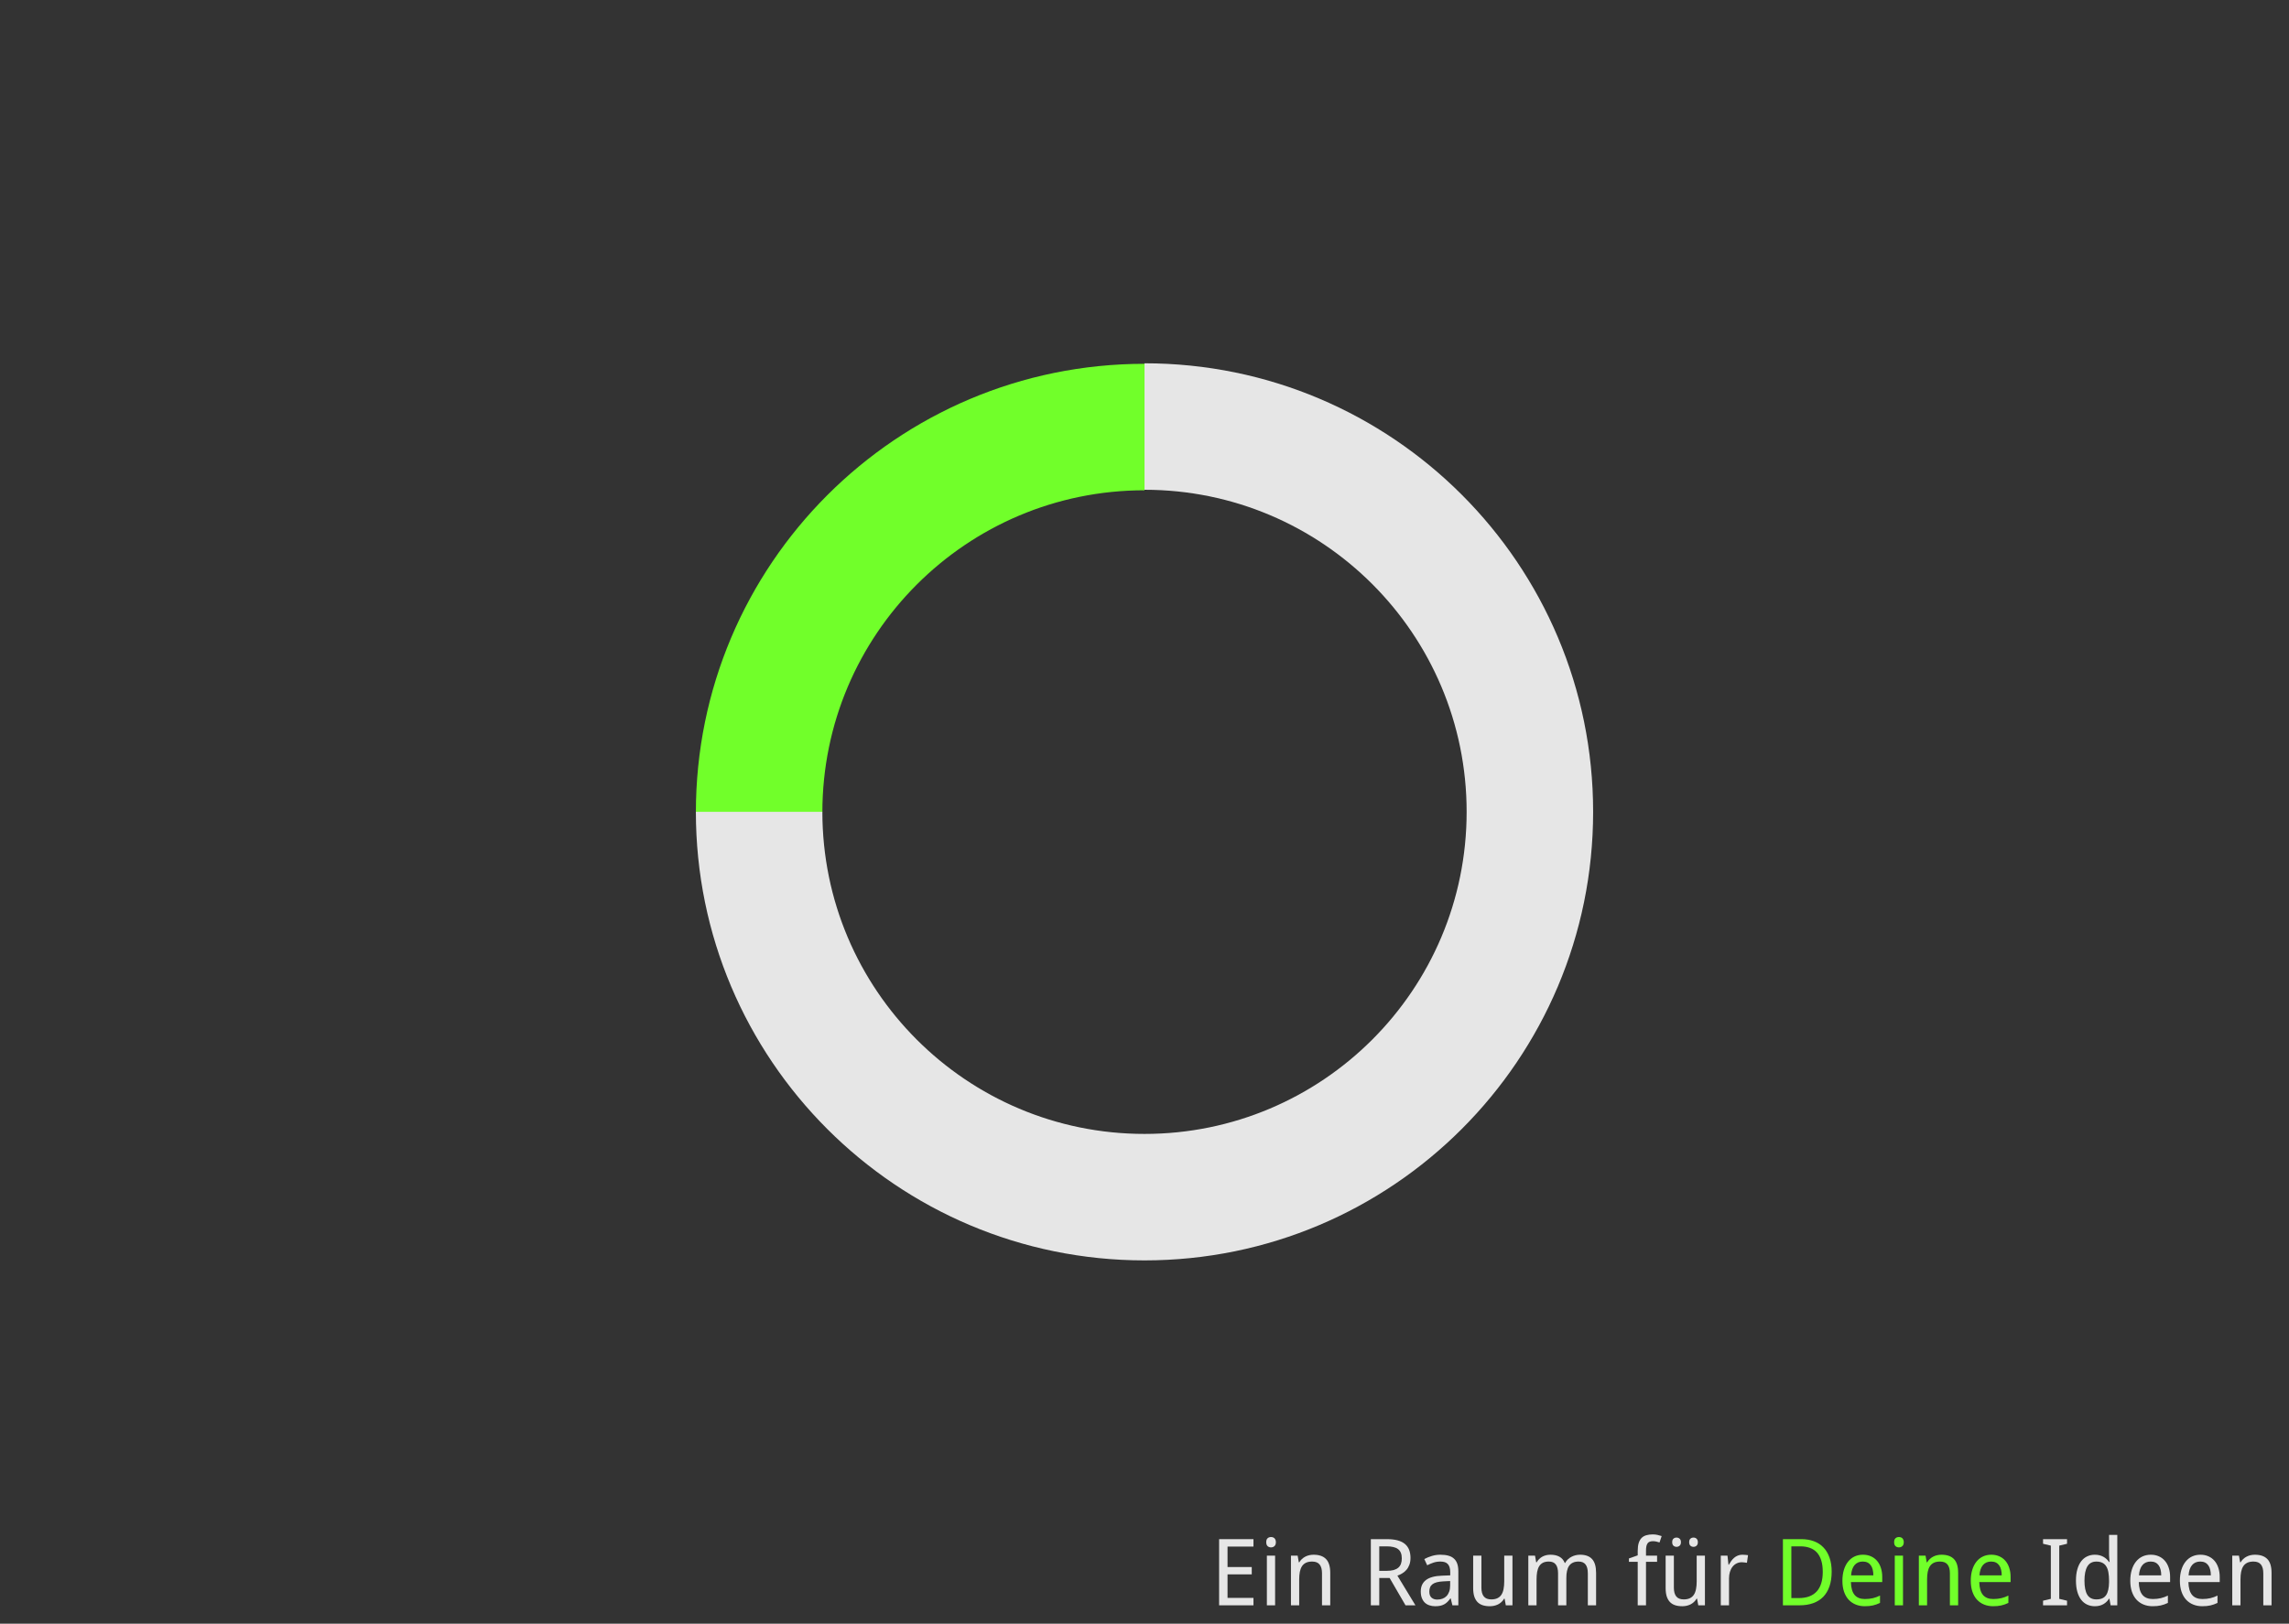 <?xml version="1.0" encoding="UTF-8" standalone="no"?>
<!-- Created with Inkscape (http://www.inkscape.org/) -->

<svg
   xmlns:dc="http://purl.org/dc/elements/1.1/"
   xmlns:cc="http://creativecommons.org/ns#"
   xmlns:rdf="http://www.w3.org/1999/02/22-rdf-syntax-ns#"
   xmlns:svg="http://www.w3.org/2000/svg"
   xmlns="http://www.w3.org/2000/svg"
   xmlns:sodipodi="http://sodipodi.sourceforge.net/DTD/sodipodi-0.dtd"
   xmlns:inkscape="http://www.inkscape.org/namespaces/inkscape"
   width="524.409"
   height="372.047"
   id="svg3710"
   version="1.1"
   inkscape:version="0.48.4 r9939"
   sodipodi:docname="a6-weiss-gruen.svg">
  <defs
     id="defs3712" />
  <sodipodi:namedview
     id="base"
     pagecolor="#ffffff"
     bordercolor="#666666"
     borderopacity="1.0"
     inkscape:pageopacity="0.0"
     inkscape:pageshadow="2"
     inkscape:zoom="2.2873439"
     inkscape:cx="177.60878"
     inkscape:cy="186.02362"
     inkscape:document-units="px"
     inkscape:current-layer="g3773"
     showgrid="false"
     inkscape:window-width="1920"
     inkscape:window-height="1030"
     inkscape:window-x="0"
     inkscape:window-y="28"
     inkscape:window-maximized="1" />
  <g
     inkscape:label="Ebene 1"
     inkscape:groupmode="layer"
     id="layer1"
     transform="translate(0,-680.315)">
    <g
       id="g3773"
       transform="translate(0,12.339)">
      <rect
         style="fill:#333333;fill-opacity:1;stroke:none"
         id="rect4729"
         width="524.41"
         height="372.05"
         x="-0"
         y="667.975" />
      <g
         id="g3854"
         style="fill:#e6e6e6">
        <path
           inkscape:connector-curvature="0"
           id="path3203"
           style="font-size:40px;font-style:normal;font-variant:normal;font-weight:normal;font-stretch:normal;text-align:start;line-height:125%;letter-spacing:0px;word-spacing:0px;writing-mode:lr-tb;text-anchor:start;fill:#e6e6e6;fill-opacity:1;stroke:none;font-family:Droid Sans;-inkscape-font-specification:Droid Sans"
           d="m 287.17,1035.816 -7.871,0 0,-15.161 7.871,0 0,1.701 -5.942,0 0,4.687 5.548,0 0,1.68 -5.548,0 0,5.392 5.942,0 0,1.701" />
        <path
           inkscape:connector-curvature="0"
           id="path3205"
           style="font-size:40px;font-style:normal;font-variant:normal;font-weight:normal;font-stretch:normal;text-align:start;line-height:125%;letter-spacing:0px;word-spacing:0px;writing-mode:lr-tb;text-anchor:start;fill:#e6e6e6;fill-opacity:1;stroke:none;font-family:Droid Sans;-inkscape-font-specification:Droid Sans"
           d="m 292.127,1035.816 -1.887,0 0,-11.386 1.887,0 0,11.386 m -2.032,-14.466 c 0,-0.415 0.104,-0.716 0.311,-0.902 0.214,-0.187 0.477,-0.28 0.788,-0.28 0.152,0 0.294,0.024 0.425,0.073 0.138,0.041 0.256,0.111 0.353,0.207 0.104,0.097 0.183,0.221 0.238,0.373 0.062,0.145 0.093,0.322 0.093,0.529 0,0.401 -0.111,0.702 -0.332,0.902 -0.214,0.194 -0.474,0.29 -0.778,0.29 -0.311,0 -0.574,-0.097 -0.788,-0.29 -0.207,-0.194 -0.311,-0.494 -0.311,-0.902" />
        <path
           inkscape:connector-curvature="0"
           id="path3207"
           style="font-size:40px;font-style:normal;font-variant:normal;font-weight:normal;font-stretch:normal;text-align:start;line-height:125%;letter-spacing:0px;word-spacing:0px;writing-mode:lr-tb;text-anchor:start;fill:#e6e6e6;fill-opacity:1;stroke:none;font-family:Droid Sans;-inkscape-font-specification:Droid Sans"
           d="m 302.87,1035.816 0,-7.332 c -1e-5,-0.899 -0.183,-1.573 -0.55,-2.022 -0.359,-0.449 -0.926,-0.674 -1.701,-0.674 -0.56,0 -1.03,0.09 -1.41,0.27 -0.38,0.18 -0.688,0.446 -0.923,0.798 -0.228,0.353 -0.394,0.785 -0.498,1.296 -0.097,0.512 -0.145,1.099 -0.145,1.763 l 0,5.901 -1.887,0 0,-11.386 1.535,0 0.27,1.535 0.104,0 c 0.173,-0.297 0.377,-0.553 0.612,-0.767 0.242,-0.221 0.505,-0.404 0.788,-0.55 0.283,-0.145 0.584,-0.252 0.902,-0.321 0.318,-0.069 0.643,-0.104 0.975,-0.104 1.265,0 2.216,0.332 2.852,0.996 0.643,0.657 0.964,1.711 0.964,3.163 l 0,7.435 -1.887,0" />
        <path
           inkscape:connector-curvature="0"
           id="path3209"
           style="font-size:40px;font-style:normal;font-variant:normal;font-weight:normal;font-stretch:normal;text-align:start;line-height:125%;letter-spacing:0px;word-spacing:0px;writing-mode:lr-tb;text-anchor:start;fill:#e6e6e6;fill-opacity:1;stroke:none;font-family:Droid Sans;-inkscape-font-specification:Droid Sans"
           d="m 315.988,1029.553 0,6.263 -1.929,0 0,-15.161 3.692,0 c 1.839,0 3.197,0.356 4.075,1.068 0.878,0.712 1.317,1.791 1.317,3.235 -10e-6,0.602 -0.086,1.127 -0.259,1.576 -0.166,0.449 -0.391,0.837 -0.674,1.161 -0.277,0.318 -0.595,0.584 -0.954,0.798 -0.359,0.214 -0.729,0.391 -1.11,0.529 l 4.127,6.792 -2.271,0 -3.64,-6.263 -2.375,0 m 0,-1.639 1.701,0 c 0.622,0 1.151,-0.059 1.587,-0.176 0.436,-0.124 0.792,-0.304 1.068,-0.539 0.283,-0.242 0.487,-0.539 0.612,-0.892 0.131,-0.359 0.197,-0.778 0.197,-1.255 -10e-6,-0.498 -0.073,-0.919 -0.218,-1.265 -0.138,-0.346 -0.353,-0.629 -0.643,-0.85 -0.283,-0.221 -0.646,-0.38 -1.089,-0.477 -0.436,-0.104 -0.954,-0.156 -1.555,-0.156 l -1.659,0 0,5.61" />
        <path
           inkscape:connector-curvature="0"
           id="path3211"
           style="font-size:40px;font-style:normal;font-variant:normal;font-weight:normal;font-stretch:normal;text-align:start;line-height:125%;letter-spacing:0px;word-spacing:0px;writing-mode:lr-tb;text-anchor:start;fill:#e6e6e6;fill-opacity:1;stroke:none;font-family:Droid Sans;-inkscape-font-specification:Droid Sans"
           d="m 332.746,1035.816 -0.384,-1.576 -0.083,0 c -0.228,0.311 -0.456,0.581 -0.684,0.809 -0.228,0.221 -0.477,0.404 -0.747,0.55 -0.27,0.145 -0.57,0.252 -0.902,0.322 -0.332,0.069 -0.716,0.104 -1.151,0.104 -0.477,0 -0.916,-0.069 -1.317,-0.207 -0.401,-0.131 -0.75,-0.335 -1.047,-0.612 -0.29,-0.283 -0.518,-0.636 -0.684,-1.058 -0.166,-0.429 -0.249,-0.933 -0.249,-1.514 0,-1.134 0.398,-2.005 1.193,-2.613 0.802,-0.608 2.019,-0.94 3.65,-0.996 l 1.908,-0.073 0,-0.716 c 0,-0.463 -0.052,-0.85 -0.156,-1.161 -0.097,-0.311 -0.242,-0.56 -0.436,-0.747 -0.187,-0.194 -0.422,-0.332 -0.705,-0.415 -0.277,-0.083 -0.595,-0.124 -0.954,-0.124 -0.574,0 -1.11,0.083 -1.607,0.249 -0.491,0.166 -0.964,0.366 -1.421,0.601 l -0.664,-1.421 c 0.512,-0.277 1.082,-0.512 1.711,-0.705 0.629,-0.194 1.289,-0.29 1.981,-0.29 0.705,0 1.314,0.073 1.825,0.218 0.518,0.138 0.944,0.363 1.275,0.674 0.339,0.304 0.591,0.695 0.757,1.172 0.166,0.477 0.249,1.054 0.249,1.732 l 0,7.798 -1.358,0 m -3.464,-1.317 c 0.422,0 0.812,-0.066 1.172,-0.197 0.359,-0.131 0.671,-0.328 0.933,-0.591 0.263,-0.27 0.467,-0.605 0.612,-1.006 0.152,-0.408 0.228,-0.885 0.228,-1.431 l 0,-1.027 -1.483,0.072 c -0.622,0.028 -1.144,0.097 -1.566,0.207 -0.422,0.111 -0.76,0.266 -1.016,0.467 -0.249,0.194 -0.429,0.432 -0.539,0.716 -0.111,0.277 -0.166,0.591 -0.166,0.944 0,0.636 0.166,1.103 0.498,1.4 0.339,0.297 0.781,0.446 1.327,0.446" />
        <path
           inkscape:connector-curvature="0"
           id="path3213"
           style="font-size:40px;font-style:normal;font-variant:normal;font-weight:normal;font-stretch:normal;text-align:start;line-height:125%;letter-spacing:0px;word-spacing:0px;writing-mode:lr-tb;text-anchor:start;fill:#e6e6e6;fill-opacity:1;stroke:none;font-family:Droid Sans;-inkscape-font-specification:Droid Sans"
           d="m 344.982,1035.816 -0.28,-1.524 -0.104,0 c -0.173,0.297 -0.38,0.556 -0.622,0.778 -0.235,0.214 -0.494,0.394 -0.778,0.539 -0.283,0.138 -0.584,0.242 -0.902,0.311 -0.318,0.069 -0.643,0.104 -0.975,0.104 -0.629,0 -1.182,-0.08 -1.659,-0.238 -0.477,-0.159 -0.875,-0.408 -1.193,-0.747 -0.318,-0.339 -0.56,-0.771 -0.726,-1.296 -0.159,-0.525 -0.239,-1.151 -0.239,-1.877 l 0,-7.435 1.887,0 0,7.332 c 0,0.899 0.183,1.573 0.55,2.022 0.366,0.449 0.933,0.674 1.701,0.674 0.56,0 1.03,-0.09 1.41,-0.27 0.38,-0.18 0.684,-0.442 0.913,-0.788 0.235,-0.353 0.401,-0.785 0.498,-1.296 0.104,-0.512 0.156,-1.099 0.156,-1.763 l 0,-5.911 1.887,0 0,11.386 -1.524,0" />
        <path
           inkscape:connector-curvature="0"
           id="path3215"
           style="font-size:40px;font-style:normal;font-variant:normal;font-weight:normal;font-stretch:normal;text-align:start;line-height:125%;letter-spacing:0px;word-spacing:0px;writing-mode:lr-tb;text-anchor:start;fill:#e6e6e6;fill-opacity:1;stroke:none;font-family:Droid Sans;-inkscape-font-specification:Droid Sans"
           d="m 363.772,1035.816 0,-7.332 c -1e-5,-0.899 -0.173,-1.573 -0.518,-2.022 -0.346,-0.449 -0.881,-0.674 -1.607,-0.674 -0.505,0 -0.933,0.083 -1.286,0.249 -0.353,0.159 -0.643,0.398 -0.871,0.716 -0.221,0.311 -0.384,0.702 -0.487,1.172 -0.104,0.463 -0.156,0.999 -0.156,1.607 l 0,6.284 -1.898,0 0,-7.332 c -10e-6,-0.899 -0.173,-1.573 -0.518,-2.022 -0.339,-0.449 -0.871,-0.674 -1.597,-0.674 -0.532,0 -0.978,0.09 -1.338,0.27 -0.359,0.18 -0.65,0.446 -0.871,0.798 -0.214,0.353 -0.37,0.785 -0.467,1.296 -0.09,0.512 -0.135,1.099 -0.135,1.763 l 0,5.901 -1.887,0 0,-11.386 1.535,0 0.27,1.535 0.104,0 c 0.166,-0.297 0.363,-0.553 0.591,-0.767 0.228,-0.221 0.477,-0.404 0.747,-0.55 0.277,-0.145 0.567,-0.252 0.871,-0.321 0.311,-0.069 0.626,-0.104 0.944,-0.104 0.83,0 1.517,0.152 2.064,0.456 0.553,0.304 0.961,0.781 1.224,1.431 l 0.083,0 c 0.18,-0.325 0.394,-0.605 0.643,-0.84 0.256,-0.235 0.532,-0.429 0.83,-0.581 0.304,-0.159 0.622,-0.277 0.954,-0.353 0.332,-0.076 0.671,-0.114 1.016,-0.114 1.21,0 2.119,0.332 2.727,0.996 0.615,0.657 0.923,1.711 0.923,3.163 l 0,7.435 -1.887,0" />
        <path
           inkscape:connector-curvature="0"
           id="path3217"
           style="font-size:40px;font-style:normal;font-variant:normal;font-weight:normal;font-stretch:normal;text-align:start;line-height:125%;letter-spacing:0px;word-spacing:0px;writing-mode:lr-tb;text-anchor:start;fill:#e6e6e6;fill-opacity:1;stroke:none;font-family:Droid Sans;-inkscape-font-specification:Droid Sans"
           d="m 379.638,1025.851 -2.541,0 0,9.966 -1.898,0 0,-9.966 -2.012,0 0,-0.778 2.012,-0.705 0,-0.996 c 0,-0.74 0.076,-1.351 0.228,-1.835 0.159,-0.491 0.384,-0.881 0.674,-1.172 0.297,-0.29 0.66,-0.494 1.089,-0.612 0.429,-0.124 0.913,-0.187 1.452,-0.187 0.408,0 0.781,0.041 1.12,0.124 0.346,0.076 0.653,0.163 0.923,0.259 l -0.487,1.462 c -0.214,-0.076 -0.449,-0.142 -0.705,-0.197 -0.249,-0.062 -0.512,-0.093 -0.788,-0.093 -0.277,0 -0.515,0.034 -0.716,0.104 -0.2,0.062 -0.366,0.176 -0.498,0.342 -0.131,0.166 -0.232,0.394 -0.301,0.684 -0.062,0.283 -0.093,0.65 -0.093,1.099 l 0,1.079 2.541,0 0,1.421" />
        <path
           inkscape:connector-curvature="0"
           id="path3219"
           style="font-size:40px;font-style:normal;font-variant:normal;font-weight:normal;font-stretch:normal;text-align:start;line-height:125%;letter-spacing:0px;word-spacing:0px;writing-mode:lr-tb;text-anchor:start;fill:#e6e6e6;fill-opacity:1;stroke:none;font-family:Droid Sans;-inkscape-font-specification:Droid Sans"
           d="m 389.075,1035.816 -0.28,-1.524 -0.104,0 c -0.173,0.297 -0.38,0.556 -0.622,0.778 -0.235,0.214 -0.494,0.394 -0.778,0.539 -0.283,0.138 -0.584,0.242 -0.902,0.311 -0.318,0.069 -0.643,0.104 -0.975,0.104 -0.629,0 -1.182,-0.08 -1.659,-0.238 -0.477,-0.159 -0.875,-0.408 -1.193,-0.747 -0.318,-0.339 -0.56,-0.771 -0.726,-1.296 -0.159,-0.525 -0.239,-1.151 -0.239,-1.877 l 0,-7.435 1.887,0 0,7.332 c -1e-5,0.899 0.183,1.573 0.55,2.022 0.366,0.449 0.933,0.674 1.701,0.674 0.56,0 1.03,-0.09 1.41,-0.27 0.38,-0.18 0.684,-0.442 0.913,-0.788 0.235,-0.353 0.401,-0.785 0.498,-1.296 0.104,-0.512 0.156,-1.099 0.156,-1.763 l 0,-5.911 1.887,0 0,11.386 -1.524,0 m -5.973,-14.466 c 0,-0.373 0.097,-0.643 0.29,-0.809 0.194,-0.166 0.429,-0.249 0.705,-0.249 0.27,0 0.505,0.086 0.705,0.259 0.2,0.166 0.301,0.432 0.301,0.798 -1e-5,0.366 -0.1,0.636 -0.301,0.809 -0.2,0.173 -0.436,0.259 -0.705,0.259 -0.277,0 -0.512,-0.086 -0.705,-0.259 -0.194,-0.173 -0.29,-0.442 -0.29,-0.809 m 3.889,0 c -1e-5,-0.373 0.097,-0.643 0.29,-0.809 0.194,-0.166 0.429,-0.249 0.705,-0.249 0.131,0 0.256,0.021 0.373,0.062 0.124,0.041 0.232,0.107 0.321,0.197 0.09,0.083 0.162,0.19 0.218,0.322 0.055,0.131 0.083,0.29 0.083,0.477 -1e-5,0.366 -0.1,0.636 -0.301,0.809 -0.201,0.173 -0.432,0.259 -0.695,0.259 -0.277,0 -0.512,-0.086 -0.705,-0.259 -0.194,-0.173 -0.29,-0.442 -0.29,-0.809" />
        <path
           inkscape:connector-curvature="0"
           id="path3221"
           style="font-size:40px;font-style:normal;font-variant:normal;font-weight:normal;font-stretch:normal;text-align:start;line-height:125%;letter-spacing:0px;word-spacing:0px;writing-mode:lr-tb;text-anchor:start;fill:#e6e6e6;fill-opacity:1;stroke:none;font-family:Droid Sans;-inkscape-font-specification:Droid Sans"
           d="m 399.154,1024.223 c 0.2,0 0.425,0.01 0.674,0.031 0.249,0.014 0.463,0.038 0.643,0.073 l -0.249,1.742 c -0.194,-0.035 -0.394,-0.062 -0.601,-0.083 -0.2,-0.028 -0.391,-0.041 -0.57,-0.041 -0.436,0 -0.833,0.09 -1.193,0.27 -0.359,0.173 -0.671,0.425 -0.933,0.757 -0.256,0.325 -0.456,0.719 -0.601,1.182 -0.138,0.456 -0.207,0.964 -0.207,1.524 l 0,6.139 -1.887,0 0,-11.386 1.535,0 0.228,2.084 0.083,0 c 0.173,-0.297 0.356,-0.584 0.55,-0.861 0.2,-0.277 0.422,-0.518 0.664,-0.726 0.249,-0.214 0.525,-0.384 0.83,-0.508 0.304,-0.131 0.65,-0.197 1.037,-0.197" />
      </g>
      <g
         id="g3840"
         style="fill:#71ff2a;fill-opacity:1">
        <path
           inkscape:connector-curvature="0"
           id="path3223"
           style="font-size:40px;font-style:normal;font-variant:normal;font-weight:normal;font-stretch:normal;text-align:start;line-height:125%;letter-spacing:0px;word-spacing:0px;writing-mode:lr-tb;text-anchor:start;fill:#71ff2a;fill-opacity:1;stroke:none;font-family:Droid Sans;-inkscape-font-specification:Droid Sans"
           d="m 419.635,1028.09 c -1e-5,1.279 -0.166,2.402 -0.498,3.37 -0.332,0.961 -0.812,1.766 -1.441,2.416 -0.629,0.643 -1.403,1.127 -2.323,1.452 -0.913,0.325 -1.95,0.487 -3.111,0.487 l -3.795,0 0,-15.161 4.221,0 c 1.058,0 2.015,0.159 2.872,0.477 0.857,0.318 1.587,0.792 2.188,1.421 0.601,0.622 1.065,1.397 1.39,2.323 0.332,0.926 0.498,1.998 0.498,3.215 m -2.043,0.062 c -1e-5,-1.009 -0.114,-1.88 -0.342,-2.613 -0.228,-0.74 -0.56,-1.348 -0.996,-1.825 -0.436,-0.477 -0.971,-0.83 -1.607,-1.058 -0.636,-0.235 -1.358,-0.353 -2.167,-0.353 l -2.084,0 0,11.853 1.68,0 c 1.825,0 3.201,-0.505 4.127,-1.514 0.926,-1.009 1.39,-2.506 1.39,-4.49" />
        <path
           inkscape:connector-curvature="0"
           id="path3225"
           style="font-size:40px;font-style:normal;font-variant:normal;font-weight:normal;font-stretch:normal;text-align:start;line-height:125%;letter-spacing:0px;word-spacing:0px;writing-mode:lr-tb;text-anchor:start;fill:#71ff2a;fill-opacity:1;stroke:none;font-family:Droid Sans;-inkscape-font-specification:Droid Sans"
           d="m 427.226,1036.023 c -0.76,0 -1.455,-0.128 -2.084,-0.384 -0.629,-0.256 -1.172,-0.629 -1.628,-1.12 -0.449,-0.491 -0.798,-1.099 -1.047,-1.825 -0.249,-0.726 -0.373,-1.555 -0.373,-2.489 0,-0.94 0.114,-1.78 0.342,-2.52 0.228,-0.74 0.55,-1.365 0.964,-1.877 0.415,-0.518 0.909,-0.912 1.483,-1.182 0.581,-0.27 1.22,-0.404 1.918,-0.404 0.684,0 1.3,0.124 1.846,0.373 0.546,0.242 1.009,0.588 1.39,1.037 0.38,0.442 0.671,0.978 0.871,1.607 0.207,0.622 0.311,1.313 0.311,2.074 l 0,1.172 -7.176,0 c 0.035,1.334 0.315,2.316 0.84,2.945 0.532,0.629 1.32,0.944 2.364,0.944 0.353,0 0.677,-0.017 0.975,-0.052 0.304,-0.035 0.595,-0.083 0.871,-0.145 0.283,-0.069 0.557,-0.152 0.819,-0.249 0.263,-0.104 0.529,-0.218 0.798,-0.342 l 0,1.68 c -0.277,0.131 -0.55,0.245 -0.819,0.342 -0.263,0.097 -0.536,0.176 -0.819,0.238 -0.277,0.062 -0.567,0.107 -0.871,0.135 -0.297,0.028 -0.622,0.041 -0.975,0.041 m -0.467,-10.235 c -0.788,0 -1.414,0.27 -1.877,0.809 -0.456,0.539 -0.722,1.324 -0.798,2.354 l 5.102,0 c -1e-5,-0.47 -0.048,-0.899 -0.145,-1.286 -0.09,-0.394 -0.235,-0.729 -0.436,-1.006 -0.194,-0.277 -0.442,-0.491 -0.747,-0.643 -0.304,-0.152 -0.671,-0.228 -1.099,-0.228" />
        <path
           inkscape:connector-curvature="0"
           id="path3227"
           style="font-size:40px;font-style:normal;font-variant:normal;font-weight:normal;font-stretch:normal;text-align:start;line-height:125%;letter-spacing:0px;word-spacing:0px;writing-mode:lr-tb;text-anchor:start;fill:#71ff2a;fill-opacity:1;stroke:none;font-family:Droid Sans;-inkscape-font-specification:Droid Sans"
           d="m 435.978,1035.816 -1.887,0 0,-11.386 1.887,0 0,11.386 m -2.032,-14.466 c 0,-0.415 0.104,-0.716 0.311,-0.902 0.214,-0.187 0.477,-0.28 0.788,-0.28 0.152,0 0.294,0.024 0.425,0.073 0.138,0.041 0.256,0.111 0.353,0.207 0.104,0.097 0.183,0.221 0.238,0.373 0.062,0.145 0.093,0.322 0.093,0.529 0,0.401 -0.111,0.702 -0.332,0.902 -0.214,0.194 -0.474,0.29 -0.778,0.29 -0.311,0 -0.574,-0.097 -0.788,-0.29 -0.207,-0.194 -0.311,-0.494 -0.311,-0.902" />
        <path
           inkscape:connector-curvature="0"
           id="path3229"
           style="font-size:40px;font-style:normal;font-variant:normal;font-weight:normal;font-stretch:normal;text-align:start;line-height:125%;letter-spacing:0px;word-spacing:0px;writing-mode:lr-tb;text-anchor:start;fill:#71ff2a;fill-opacity:1;stroke:none;font-family:Droid Sans;-inkscape-font-specification:Droid Sans"
           d="m 446.721,1035.816 0,-7.332 c -10e-6,-0.899 -0.183,-1.573 -0.55,-2.022 -0.359,-0.449 -0.926,-0.674 -1.701,-0.674 -0.56,0 -1.03,0.09 -1.41,0.27 -0.38,0.18 -0.688,0.446 -0.923,0.798 -0.228,0.353 -0.394,0.785 -0.498,1.296 -0.097,0.512 -0.145,1.099 -0.145,1.763 l 0,5.901 -1.887,0 0,-11.386 1.535,0 0.27,1.535 0.104,0 c 0.173,-0.297 0.377,-0.553 0.612,-0.767 0.242,-0.221 0.505,-0.404 0.788,-0.55 0.283,-0.145 0.584,-0.252 0.902,-0.321 0.318,-0.069 0.643,-0.104 0.975,-0.104 1.265,0 2.216,0.332 2.852,0.996 0.643,0.657 0.964,1.711 0.964,3.163 l 0,7.435 -1.887,0" />
        <path
           inkscape:connector-curvature="0"
           id="path3231"
           style="font-size:40px;font-style:normal;font-variant:normal;font-weight:normal;font-stretch:normal;text-align:start;line-height:125%;letter-spacing:0px;word-spacing:0px;writing-mode:lr-tb;text-anchor:start;fill:#71ff2a;fill-opacity:1;stroke:none;font-family:Droid Sans;-inkscape-font-specification:Droid Sans"
           d="m 456.635,1036.023 c -0.76,0 -1.455,-0.128 -2.084,-0.384 -0.629,-0.256 -1.172,-0.629 -1.628,-1.12 -0.449,-0.491 -0.798,-1.099 -1.047,-1.825 -0.249,-0.726 -0.373,-1.555 -0.373,-2.489 -1e-5,-0.94 0.114,-1.78 0.342,-2.52 0.228,-0.74 0.55,-1.365 0.964,-1.877 0.415,-0.518 0.909,-0.912 1.483,-1.182 0.581,-0.27 1.22,-0.404 1.918,-0.404 0.684,0 1.3,0.124 1.846,0.373 0.546,0.242 1.009,0.588 1.39,1.037 0.38,0.442 0.671,0.978 0.871,1.607 0.207,0.622 0.311,1.313 0.311,2.074 l 0,1.172 -7.176,0 c 0.035,1.334 0.315,2.316 0.84,2.945 0.532,0.629 1.32,0.944 2.364,0.944 0.353,0 0.677,-0.017 0.975,-0.052 0.304,-0.035 0.595,-0.083 0.871,-0.145 0.283,-0.069 0.556,-0.152 0.819,-0.249 0.263,-0.104 0.529,-0.218 0.798,-0.342 l 0,1.68 c -0.277,0.131 -0.55,0.245 -0.819,0.342 -0.263,0.097 -0.536,0.176 -0.819,0.238 -0.277,0.062 -0.567,0.107 -0.871,0.135 -0.297,0.028 -0.622,0.041 -0.975,0.041 m -0.467,-10.235 c -0.788,0 -1.414,0.27 -1.877,0.809 -0.456,0.539 -0.722,1.324 -0.798,2.354 l 5.102,0 c 0,-0.47 -0.048,-0.899 -0.145,-1.286 -0.09,-0.394 -0.235,-0.729 -0.436,-1.006 -0.194,-0.277 -0.442,-0.491 -0.747,-0.643 -0.304,-0.152 -0.671,-0.228 -1.099,-0.228" />
      </g>
      <g
         id="g3847"
         style="fill:#e6e6e6">
        <path
           inkscape:connector-curvature="0"
           id="path3233"
           style="font-size:40px;font-style:normal;font-variant:normal;font-weight:normal;font-stretch:normal;text-align:start;line-height:125%;letter-spacing:0px;word-spacing:0px;writing-mode:lr-tb;text-anchor:start;fill:#e6e6e6;fill-opacity:1;stroke:none;font-family:Droid Sans;-inkscape-font-specification:Droid Sans"
           d="m 473.558,1035.816 -5.496,0 0,-1.058 1.784,-0.425 0,-12.195 -1.784,-0.425 0,-1.058 5.496,0 0,1.058 -1.784,0.425 0,12.195 1.784,0.425 0,1.058" />
        <path
           inkscape:connector-curvature="0"
           id="path3235"
           style="font-size:40px;font-style:normal;font-variant:normal;font-weight:normal;font-stretch:normal;text-align:start;line-height:125%;letter-spacing:0px;word-spacing:0px;writing-mode:lr-tb;text-anchor:start;fill:#e6e6e6;fill-opacity:1;stroke:none;font-family:Droid Sans;-inkscape-font-specification:Droid Sans"
           d="m 483.265,1034.292 -0.083,0 c -0.152,0.235 -0.332,0.46 -0.539,0.674 -0.2,0.207 -0.436,0.391 -0.705,0.55 -0.263,0.159 -0.56,0.283 -0.892,0.373 -0.332,0.09 -0.705,0.135 -1.12,0.135 -0.643,0 -1.231,-0.124 -1.763,-0.373 -0.532,-0.249 -0.989,-0.619 -1.369,-1.11 -0.38,-0.498 -0.674,-1.113 -0.881,-1.846 -0.207,-0.733 -0.311,-1.583 -0.311,-2.551 0,-0.975 0.104,-1.829 0.311,-2.561 0.207,-0.74 0.501,-1.358 0.881,-1.856 0.38,-0.498 0.837,-0.871 1.369,-1.12 0.532,-0.256 1.12,-0.384 1.763,-0.384 0.408,0 0.778,0.045 1.11,0.135 0.332,0.09 0.629,0.211 0.892,0.363 0.27,0.152 0.508,0.328 0.716,0.529 0.207,0.201 0.387,0.411 0.539,0.632 l 0.124,0 c -0.021,-0.235 -0.042,-0.46 -0.062,-0.674 -0.014,-0.18 -0.028,-0.363 -0.042,-0.55 -0.014,-0.194 -0.021,-0.346 -0.021,-0.456 l 0,-4.521 1.887,0 0,16.136 -1.524,0 -0.28,-1.524 m -2.976,0.166 c 0.525,0 0.968,-0.08 1.327,-0.238 0.366,-0.159 0.66,-0.401 0.881,-0.726 0.228,-0.325 0.394,-0.729 0.498,-1.213 0.111,-0.491 0.173,-1.061 0.187,-1.711 l 0,-0.425 c -1e-5,-0.698 -0.048,-1.317 -0.145,-1.856 -0.09,-0.546 -0.249,-1.002 -0.477,-1.369 -0.221,-0.373 -0.518,-0.653 -0.892,-0.84 -0.373,-0.194 -0.84,-0.29 -1.4,-0.29 -0.933,0 -1.621,0.377 -2.064,1.13 -0.436,0.754 -0.653,1.835 -0.653,3.246 0,1.445 0.218,2.523 0.653,3.235 0.442,0.705 1.137,1.058 2.084,1.058" />
        <path
           inkscape:connector-curvature="0"
           id="path3237"
           style="font-size:40px;font-style:normal;font-variant:normal;font-weight:normal;font-stretch:normal;text-align:start;line-height:125%;letter-spacing:0px;word-spacing:0px;writing-mode:lr-tb;text-anchor:start;fill:#e6e6e6;fill-opacity:1;stroke:none;font-family:Droid Sans;-inkscape-font-specification:Droid Sans"
           d="m 493.178,1036.023 c -0.76,0 -1.455,-0.128 -2.084,-0.384 -0.629,-0.256 -1.172,-0.629 -1.628,-1.12 -0.449,-0.491 -0.798,-1.099 -1.047,-1.825 -0.249,-0.726 -0.373,-1.555 -0.373,-2.489 0,-0.94 0.114,-1.78 0.342,-2.52 0.228,-0.74 0.55,-1.365 0.964,-1.877 0.415,-0.518 0.909,-0.912 1.483,-1.182 0.581,-0.27 1.22,-0.404 1.918,-0.404 0.684,0 1.3,0.124 1.846,0.373 0.546,0.242 1.009,0.588 1.39,1.037 0.38,0.442 0.671,0.978 0.871,1.607 0.207,0.622 0.311,1.313 0.311,2.074 l 0,1.172 -7.176,0 c 0.035,1.334 0.315,2.316 0.84,2.945 0.532,0.629 1.32,0.944 2.364,0.944 0.353,0 0.677,-0.017 0.975,-0.052 0.304,-0.035 0.595,-0.083 0.871,-0.145 0.283,-0.069 0.557,-0.152 0.819,-0.249 0.263,-0.104 0.529,-0.218 0.798,-0.342 l 0,1.68 c -0.277,0.131 -0.55,0.245 -0.819,0.342 -0.263,0.097 -0.536,0.176 -0.819,0.238 -0.277,0.062 -0.567,0.107 -0.871,0.135 -0.297,0.028 -0.622,0.041 -0.975,0.041 m -0.467,-10.235 c -0.788,0 -1.414,0.27 -1.877,0.809 -0.456,0.539 -0.722,1.324 -0.798,2.354 l 5.102,0 c -1e-5,-0.47 -0.048,-0.899 -0.145,-1.286 -0.09,-0.394 -0.235,-0.729 -0.436,-1.006 -0.194,-0.277 -0.442,-0.491 -0.747,-0.643 -0.304,-0.152 -0.671,-0.228 -1.099,-0.228" />
        <path
           inkscape:connector-curvature="0"
           id="path3239"
           style="font-size:40px;font-style:normal;font-variant:normal;font-weight:normal;font-stretch:normal;text-align:start;line-height:125%;letter-spacing:0px;word-spacing:0px;writing-mode:lr-tb;text-anchor:start;fill:#e6e6e6;fill-opacity:1;stroke:none;font-family:Droid Sans;-inkscape-font-specification:Droid Sans"
           d="m 504.544,1036.023 c -0.76,0 -1.455,-0.128 -2.084,-0.384 -0.629,-0.256 -1.172,-0.629 -1.628,-1.12 -0.449,-0.491 -0.798,-1.099 -1.047,-1.825 -0.249,-0.726 -0.373,-1.555 -0.373,-2.489 0,-0.94 0.114,-1.78 0.342,-2.52 0.228,-0.74 0.55,-1.365 0.964,-1.877 0.415,-0.518 0.909,-0.912 1.483,-1.182 0.581,-0.27 1.22,-0.404 1.918,-0.404 0.684,0 1.3,0.124 1.846,0.373 0.546,0.242 1.009,0.588 1.39,1.037 0.38,0.442 0.671,0.978 0.871,1.607 0.207,0.622 0.311,1.313 0.311,2.074 l 0,1.172 -7.176,0 c 0.035,1.334 0.315,2.316 0.84,2.945 0.532,0.629 1.32,0.944 2.364,0.944 0.353,0 0.677,-0.017 0.975,-0.052 0.304,-0.035 0.595,-0.083 0.871,-0.145 0.283,-0.069 0.557,-0.152 0.819,-0.249 0.263,-0.104 0.529,-0.218 0.798,-0.342 l 0,1.68 c -0.277,0.131 -0.55,0.245 -0.819,0.342 -0.263,0.097 -0.536,0.176 -0.819,0.238 -0.277,0.062 -0.567,0.107 -0.871,0.135 -0.297,0.028 -0.622,0.041 -0.975,0.041 m -0.467,-10.235 c -0.788,0 -1.414,0.27 -1.877,0.809 -0.456,0.539 -0.722,1.324 -0.798,2.354 l 5.102,0 c -1e-5,-0.47 -0.048,-0.899 -0.145,-1.286 -0.09,-0.394 -0.235,-0.729 -0.436,-1.006 -0.194,-0.277 -0.442,-0.491 -0.747,-0.643 -0.304,-0.152 -0.671,-0.228 -1.099,-0.228" />
        <path
           inkscape:connector-curvature="0"
           id="path3241"
           style="font-size:40px;font-style:normal;font-variant:normal;font-weight:normal;font-stretch:normal;text-align:start;line-height:125%;letter-spacing:0px;word-spacing:0px;writing-mode:lr-tb;text-anchor:start;fill:#e6e6e6;fill-opacity:1;stroke:none;font-family:Droid Sans;-inkscape-font-specification:Droid Sans"
           d="m 518.522,1035.816 0,-7.332 c -10e-6,-0.899 -0.183,-1.573 -0.55,-2.022 -0.359,-0.449 -0.926,-0.674 -1.701,-0.674 -0.56,0 -1.03,0.09 -1.41,0.27 -0.38,0.18 -0.688,0.446 -0.923,0.798 -0.228,0.353 -0.394,0.785 -0.498,1.296 -0.097,0.512 -0.145,1.099 -0.145,1.763 l 0,5.901 -1.887,0 0,-11.386 1.535,0 0.27,1.535 0.104,0 c 0.173,-0.297 0.377,-0.553 0.612,-0.767 0.242,-0.221 0.505,-0.404 0.788,-0.55 0.283,-0.145 0.584,-0.252 0.902,-0.321 0.318,-0.069 0.643,-0.104 0.975,-0.104 1.265,0 2.216,0.332 2.852,0.996 0.643,0.657 0.964,1.711 0.964,3.163 l 0,7.435 -1.887,0" />
      </g>
      <path
         style="fill:#71ff2a;fill-opacity:1;stroke:none"
         d="m 188.405,854.118 c 1e-5,-40.759 33.041,-73.8 73.8,-73.8 l 0,-28.98 c -56.766,0 -102.78,46.014 -102.78,102.78 z"
         id="path3675"
         inkscape:connector-curvature="0"
         sodipodi:nodetypes="ccccc"
         inkscape:transform-center-y="-70.197884"
         inkscape:transform-center-x="70.196105" />
      <path
         inkscape:connector-curvature="0"
         id="path3765"
         d="m 262.205,751.22 0,28.98 c 40.759,0 73.8,33.041 73.8,73.8 0,40.759 -33.041,73.8 -73.8,73.8 -40.759,0 -73.8,-33.041 -73.8,-73.8 l -28.98,0 c 0,56.766 46.014,102.78 102.78,102.78 56.766,0 102.78,-46.014 102.78,-102.78 0,-56.766 -46.014,-102.78 -102.78,-102.78 z"
         style="fill:#e6e6e6;fill-opacity:1;stroke:none"
         sodipodi:nodetypes="ccssccsscc" />
    </g>
  </g>
</svg>

